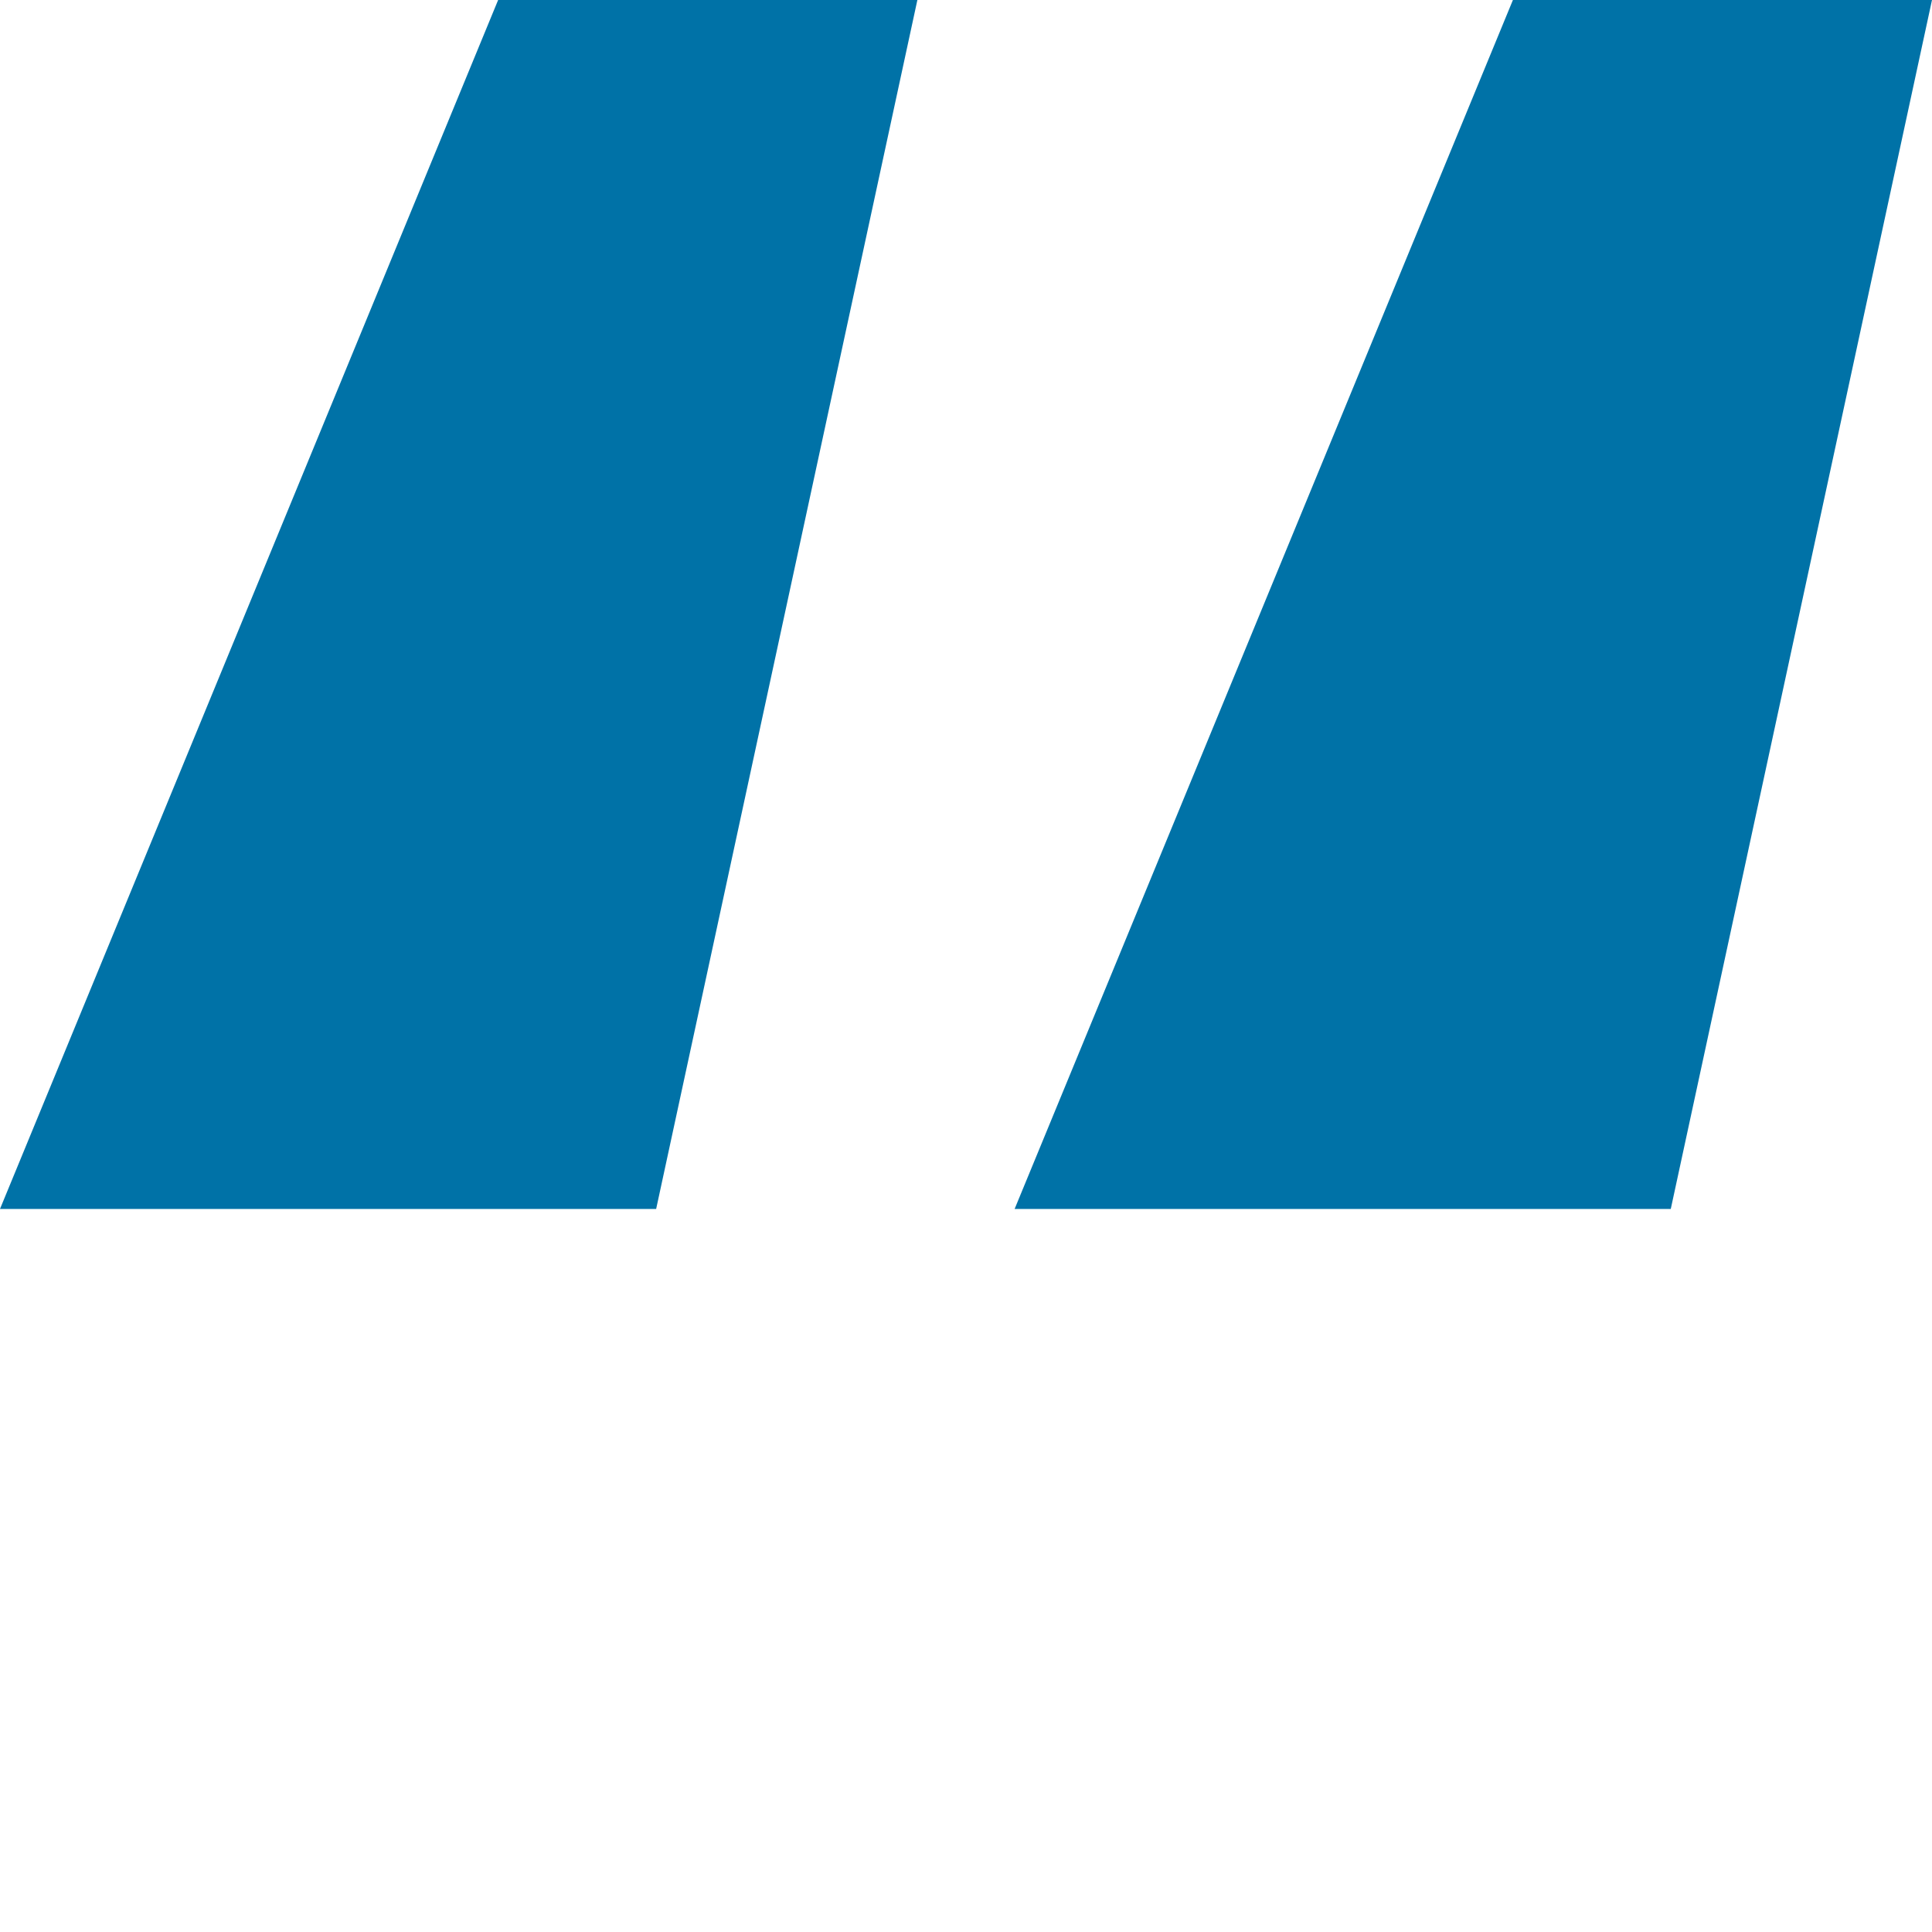 <?xml version="1.0" encoding="utf-8"?>
<!-- Generator: Adobe Illustrator 25.2.1, SVG Export Plug-In . SVG Version: 6.00 Build 0)  -->
<svg version="1.1" id="Layer_1" xmlns="http://www.w3.org/2000/svg" xmlns:xlink="http://www.w3.org/1999/xlink" x="0px" y="0px"
	 viewBox="0 0 24 24" style="enable-background:new 0 0 24 24;" xml:space="preserve">
<style type="text/css">
	.st0{enable-background:new    ;}
	.st1{fill:#0072A7;}
</style>
<g class="st0">
	<path class="st1" d="M8.151,15.018H0L6.188,0h5.208L8.151,15.018z M20.755,15.018h-8.151L18.794,0H24L20.755,15.018z"/>
</g>
</svg>
